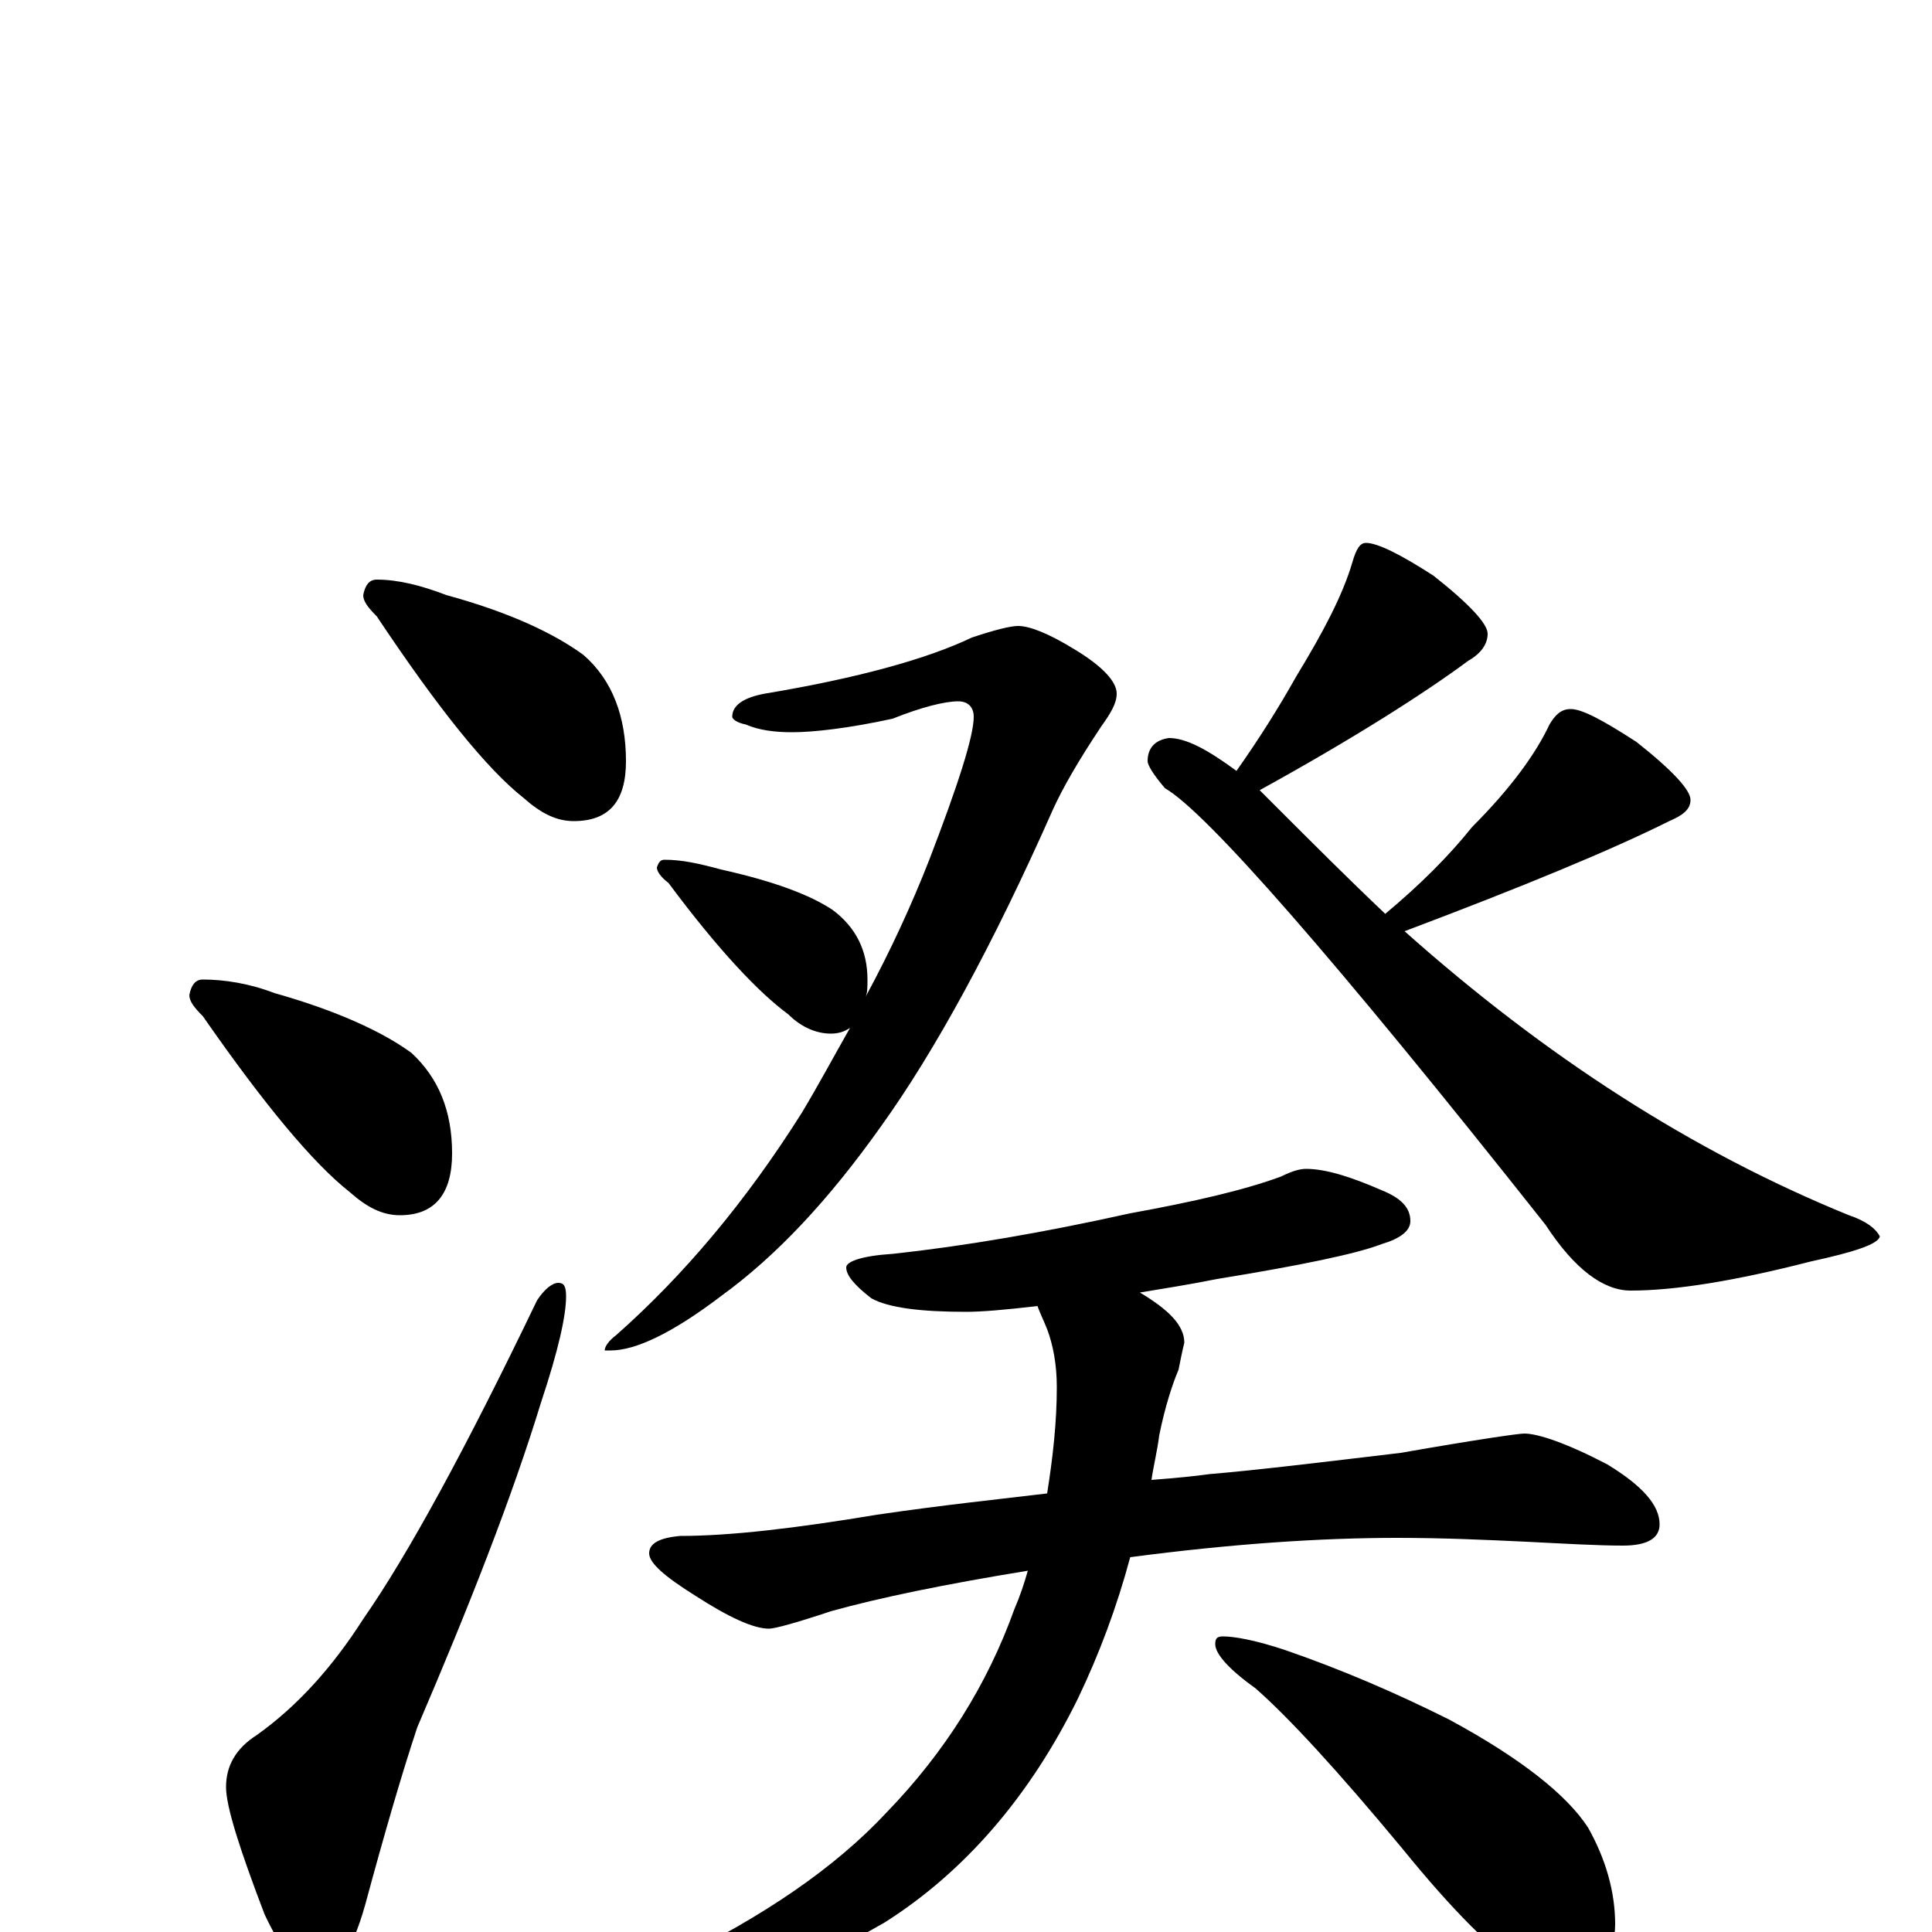 <?xml version="1.0" encoding="utf-8" ?>
<!DOCTYPE svg PUBLIC "-//W3C//DTD SVG 1.1//EN" "http://www.w3.org/Graphics/SVG/1.1/DTD/svg11.dtd">
<svg version="1.1" id="Layer_1" xmlns="http://www.w3.org/2000/svg" xmlns:xlink="http://www.w3.org/1999/xlink" x="0px" y="145px" width="1000px" height="1000px" viewBox="0 0 1000 1000" enable-background="new 0 0 1000 1000" xml:space="preserve">
<g id="Layer_1">
<path id="glyph" transform="matrix(1 0 0 -1 0 1000)" d="M195,700C206,700 218,697 231,692C264,683 287,672 302,661C317,648 324,629 324,606C324,585 315,575 297,575C288,575 280,579 271,587C252,602 227,633 195,681C190,686 188,689 188,692C189,697 191,700 195,700M105,493C116,493 129,491 142,486C174,477 198,466 213,455C227,442 234,425 234,403C234,382 225,371 207,371C198,371 190,375 181,383C162,398 137,428 105,474C100,479 98,482 98,485C99,490 101,493 105,493M289,336C292,336 293,334 293,329C293,319 289,301 280,274C265,225 243,169 216,106C208,82 199,51 189,14C182,-11 173,-23 164,-23C156,-23 147,-12 137,9C124,43 117,65 117,75C117,86 122,95 133,102C154,117 172,137 188,162C211,195 241,250 278,327C282,333 286,336 289,336M527,676C533,676 543,672 556,664C571,655 578,647 578,641C578,636 575,631 570,624C558,606 550,592 545,581C514,511 484,456 456,417C429,379 402,350 373,329C348,310 329,301 316,301l-3,0C313,303 315,306 319,309C354,340 386,378 415,424C424,439 432,454 440,468C437,466 434,465 430,465C423,465 415,468 408,475C393,486 372,508 346,543C342,546 340,549 340,551C341,554 342,555 344,555C353,555 362,553 373,550C400,544 419,537 431,529C443,520 449,508 449,493C449,489 449,486 448,484C461,508 472,532 481,555C496,594 504,619 504,629C504,634 501,637 496,637C489,637 477,634 462,628C439,623 421,621 410,621C401,621 393,622 386,625C381,626 379,628 379,629C379,635 385,639 396,641C444,649 480,659 503,670C515,674 523,676 527,676M605,618C614,618 625,612 640,601C652,618 662,634 671,650C685,673 695,692 700,709C702,716 704,719 707,719C713,719 725,713 742,702C761,687 770,677 770,672C770,667 767,662 760,658C737,641 701,618 652,591C655,588 657,586 660,583C679,564 698,545 717,527C735,542 750,557 762,572C782,592 795,610 802,625C805,630 808,633 813,633C819,633 830,627 847,616C866,601 875,591 875,586C875,581 871,578 864,575C834,560 788,541 727,518C800,453 876,404 957,371C966,368 971,364 973,360C972,356 960,352 937,347C898,337 867,332 844,332C830,332 815,343 800,366C690,505 624,580 603,592C597,599 594,604 594,606C594,613 598,617 605,618M676,395C686,395 699,391 715,384C725,380 730,375 730,368C730,363 725,359 715,356C702,351 673,345 630,338C615,335 602,333 590,331C605,322 613,314 613,305C612,301 611,296 610,291C607,284 603,272 600,257C599,249 597,241 596,234C609,235 619,236 626,237C650,239 683,243 725,248C765,255 786,258 789,258C796,258 811,253 832,242C850,231 859,221 859,211C859,204 853,200 840,200C827,200 810,201 790,202C769,203 747,204 723,204C684,204 638,201 585,194C578,168 569,144 558,121C533,70 499,31 458,5C417,-19 377,-31 340,-31C335,-31 332,-30 332,-27C332,-24 337,-20 348,-15C395,8 432,33 459,62C489,93 511,128 525,167C528,174 530,180 532,187C489,180 455,173 430,166C412,160 401,157 398,157C390,157 377,163 360,174C344,184 336,191 336,196C336,201 341,204 352,205C378,205 412,209 454,216C488,221 517,224 542,227C545,246 547,264 547,282C547,294 545,304 542,312C540,317 538,321 537,324C520,322 508,321 500,321C477,321 460,323 451,328C442,335 438,340 438,344C438,347 446,350 462,351C499,355 540,362 585,372C618,378 644,384 663,391C669,394 673,395 676,395M633,153C639,153 650,151 665,146C694,136 722,124 750,110C787,90 811,71 822,54C831,38 836,21 836,4C836,-3 834,-11 830,-20C825,-27 820,-31 813,-31C808,-31 801,-28 790,-21C773,-10 752,11 726,43C692,84 667,111 650,126C636,136 629,144 629,149C629,152 630,153 633,153z"/>
</g>
</svg>
